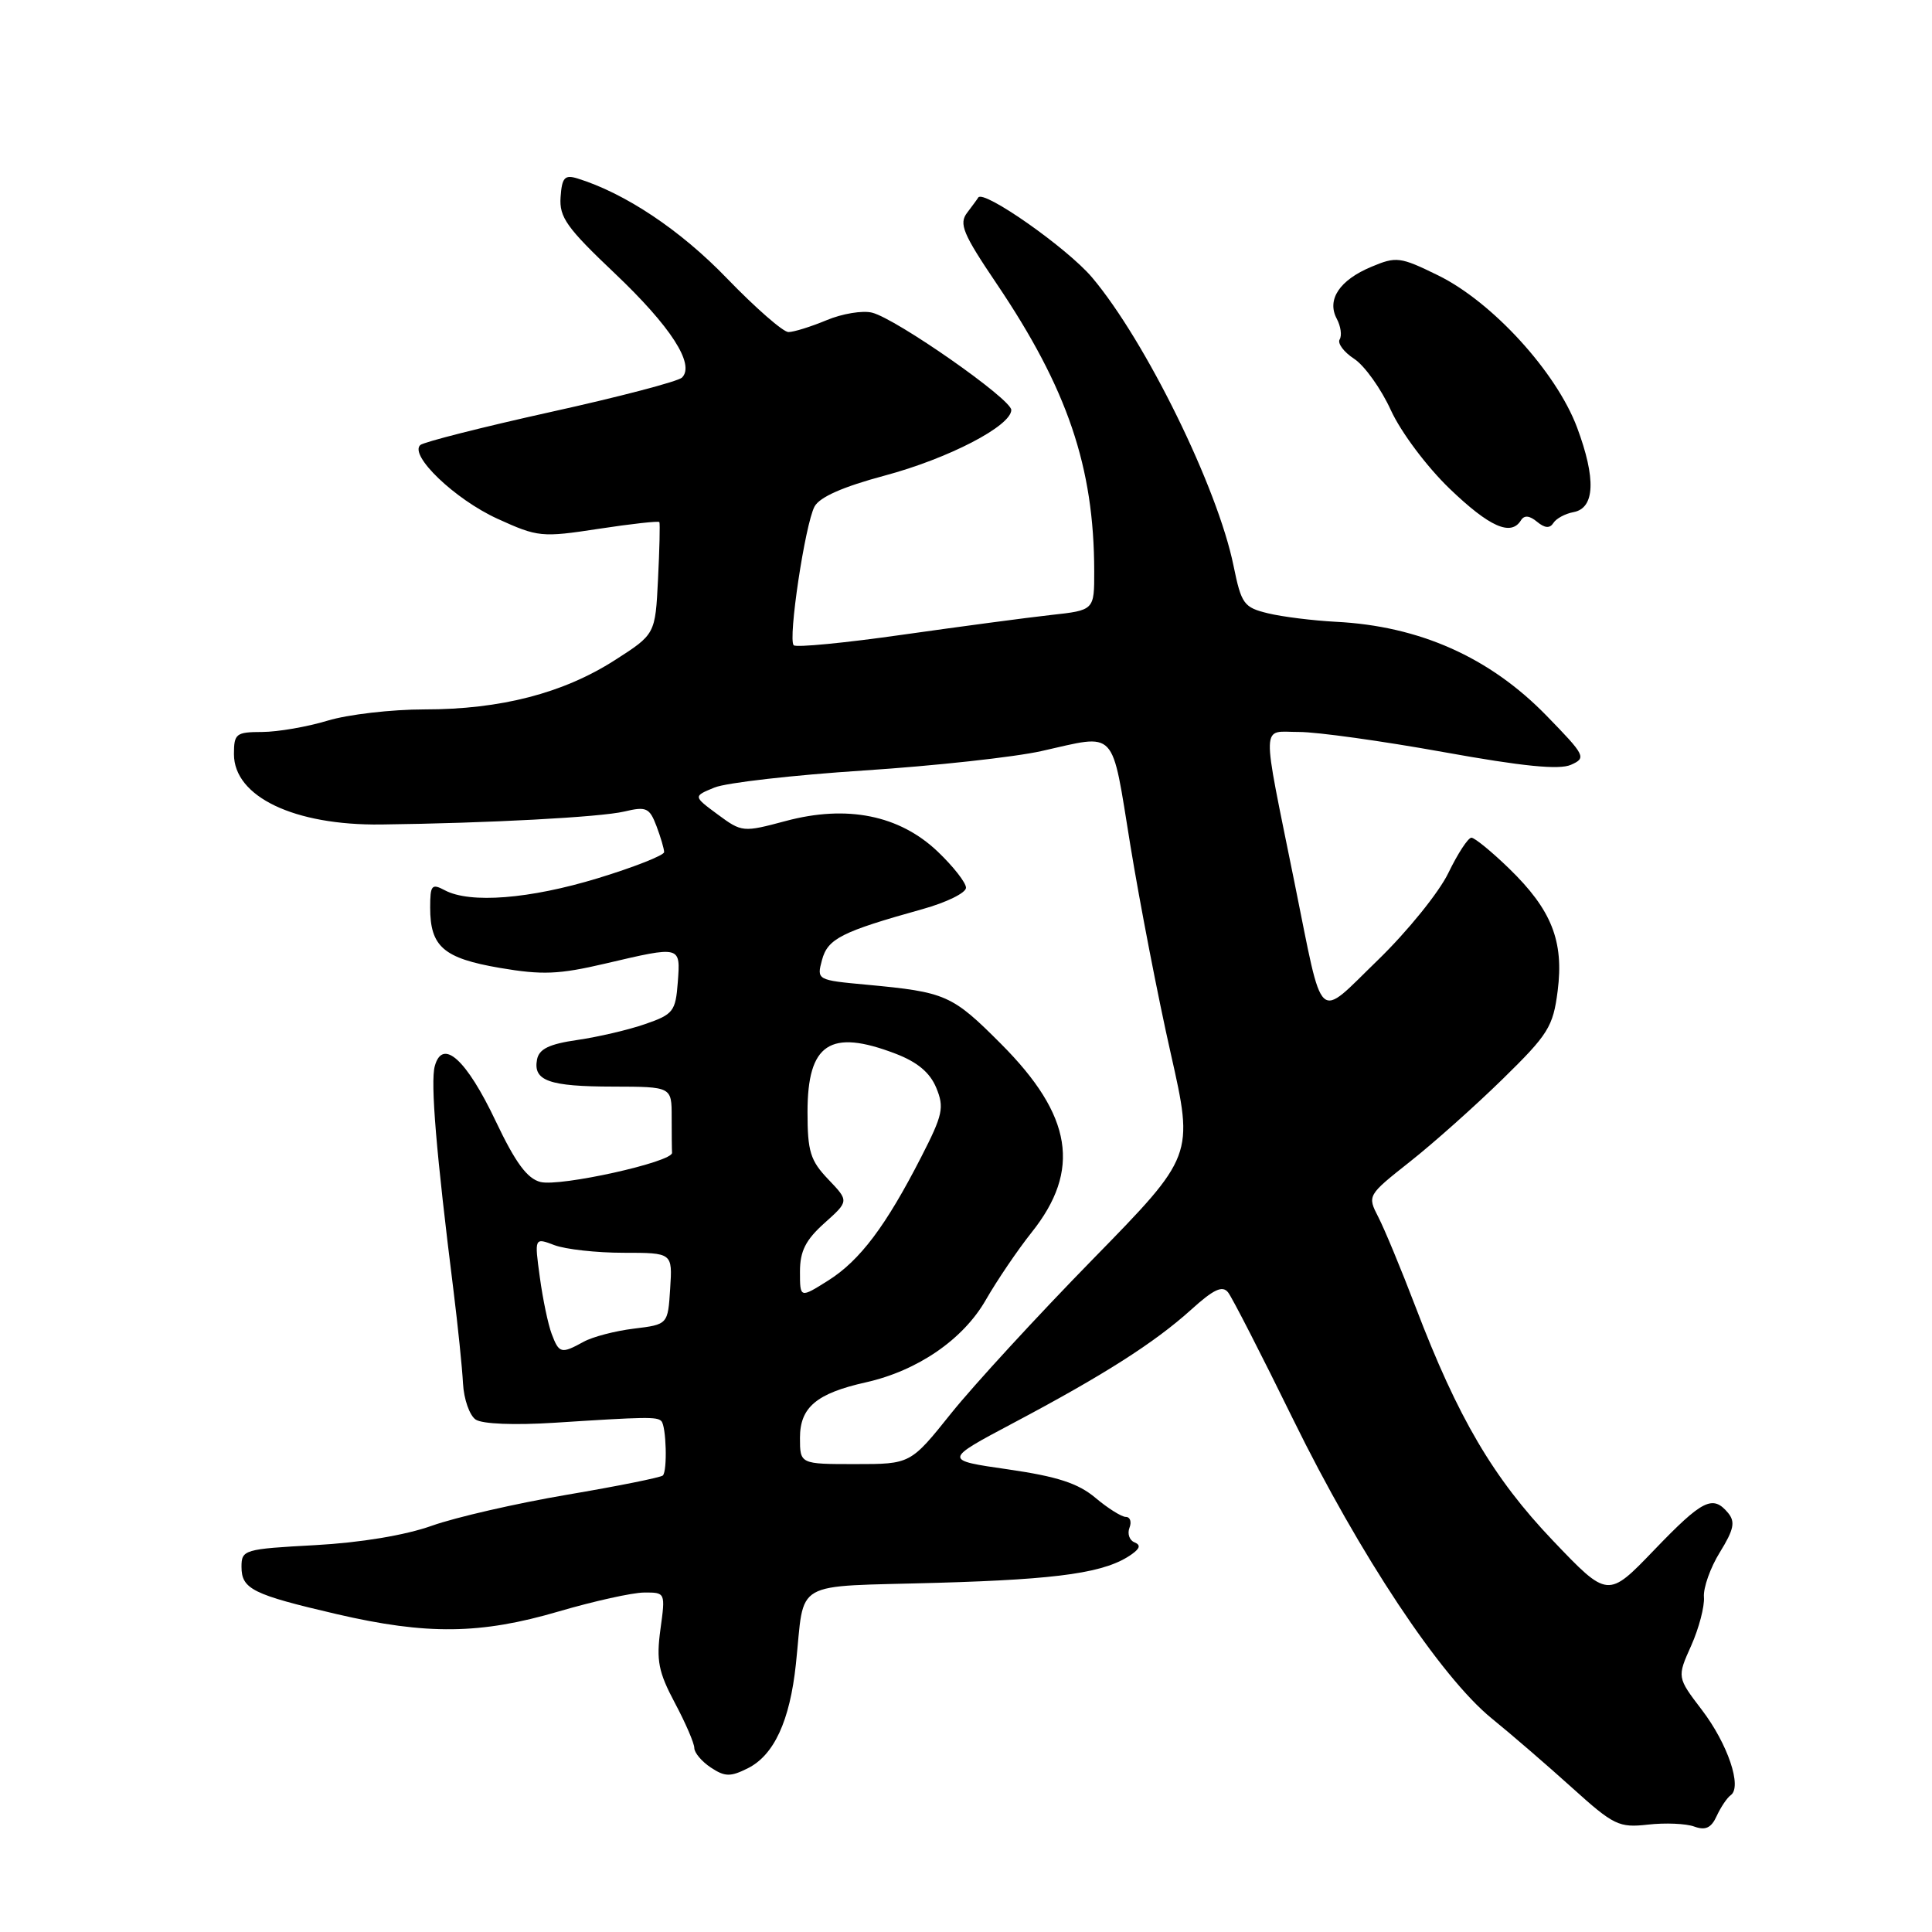 <?xml version="1.0" encoding="UTF-8" standalone="no"?>
<!DOCTYPE svg PUBLIC "-//W3C//DTD SVG 1.1//EN" "http://www.w3.org/Graphics/SVG/1.1/DTD/svg11.dtd" >
<svg xmlns="http://www.w3.org/2000/svg" xmlns:xlink="http://www.w3.org/1999/xlink" version="1.1" viewBox="0 0 256 256">
 <g >
 <path fill="currentColor"
d=" M 229.33 237.87 C 230.87 236.79 228.94 231.08 225.52 226.59 C 222.21 222.25 222.21 222.25 224.09 218.06 C 225.12 215.75 225.88 212.85 225.78 211.62 C 225.68 210.40 226.63 207.71 227.90 205.67 C 229.75 202.67 229.96 201.66 228.98 200.47 C 226.95 198.03 225.59 198.72 219.18 205.39 C 213.05 211.77 213.05 211.77 205.77 204.14 C 197.86 195.84 193.18 187.88 187.58 173.20 C 185.67 168.20 183.44 162.82 182.63 161.26 C 181.17 158.42 181.19 158.39 186.80 153.95 C 189.91 151.50 195.44 146.57 199.09 143.00 C 205.17 137.05 205.79 136.06 206.40 131.29 C 207.24 124.69 205.59 120.54 199.96 115.08 C 197.65 112.84 195.40 111.00 194.97 111.00 C 194.53 111.00 193.16 113.10 191.91 115.68 C 190.67 118.25 186.47 123.44 182.58 127.21 C 174.36 135.17 175.42 136.15 171.54 117.00 C 167.10 95.04 167.04 97.00 172.14 96.99 C 174.54 96.99 183.14 98.19 191.25 99.65 C 201.76 101.55 206.61 102.03 208.16 101.34 C 210.23 100.42 210.08 100.13 204.91 94.82 C 197.38 87.09 188.09 82.95 177.00 82.39 C 173.97 82.23 169.94 81.73 168.03 81.27 C 164.81 80.49 164.49 80.05 163.45 74.97 C 161.35 64.62 151.81 45.19 144.71 36.77 C 141.42 32.87 130.27 25.05 129.62 26.18 C 129.52 26.36 128.85 27.26 128.15 28.19 C 127.04 29.64 127.58 30.96 132.03 37.55 C 141.45 51.50 144.97 61.87 144.99 75.68 C 145.00 80.86 145.00 80.86 139.25 81.49 C 136.09 81.84 127.25 83.02 119.62 84.10 C 111.99 85.19 105.48 85.82 105.17 85.50 C 104.39 84.72 106.68 69.46 107.93 67.12 C 108.61 65.86 111.70 64.50 117.22 63.02 C 125.67 60.76 133.99 56.44 134.00 54.32 C 134.00 52.88 118.76 42.23 115.56 41.43 C 114.31 41.11 111.59 41.56 109.52 42.43 C 107.45 43.29 105.18 44.00 104.47 44.00 C 103.77 44.00 100.11 40.80 96.34 36.90 C 90.18 30.50 82.84 25.60 76.50 23.64 C 74.82 23.13 74.46 23.53 74.28 26.12 C 74.09 28.78 75.09 30.18 81.46 36.22 C 88.88 43.26 92.12 48.28 90.37 50.03 C 89.86 50.54 82.03 52.59 72.97 54.59 C 63.91 56.60 56.14 58.57 55.69 58.97 C 54.20 60.34 60.28 66.16 65.90 68.73 C 71.28 71.18 71.75 71.23 79.34 70.07 C 83.66 69.41 87.28 69.01 87.37 69.18 C 87.47 69.36 87.39 72.77 87.19 76.77 C 86.83 84.04 86.83 84.04 81.46 87.48 C 74.62 91.86 66.34 94.00 56.26 94.00 C 51.89 94.00 46.11 94.67 43.41 95.49 C 40.71 96.31 36.81 96.98 34.75 96.99 C 31.27 97.00 31.00 97.21 31.00 99.93 C 31.00 105.57 38.99 109.39 50.50 109.25 C 64.59 109.08 79.58 108.28 82.73 107.53 C 85.63 106.84 86.06 107.03 86.98 109.44 C 87.54 110.92 88.00 112.48 88.00 112.91 C 88.00 113.33 84.06 114.89 79.25 116.36 C 70.17 119.13 62.27 119.75 58.93 117.96 C 57.20 117.04 57.00 117.28 57.00 120.27 C 57.00 125.44 58.77 126.97 66.22 128.25 C 71.85 129.21 74.05 129.12 80.20 127.68 C 90.28 125.32 90.17 125.29 89.81 130.16 C 89.52 134.01 89.21 134.41 85.50 135.69 C 83.30 136.46 79.26 137.40 76.51 137.80 C 72.77 138.34 71.43 138.99 71.16 140.39 C 70.62 143.21 72.74 143.97 81.25 143.98 C 89.00 144.00 89.00 144.00 89.00 148.00 C 89.00 150.20 89.02 152.34 89.05 152.75 C 89.13 153.97 74.23 157.27 71.62 156.62 C 69.86 156.18 68.31 154.08 65.70 148.59 C 61.80 140.36 58.64 137.51 57.61 141.27 C 57.02 143.41 57.81 152.83 60.09 171.00 C 60.67 175.68 61.24 181.21 61.35 183.30 C 61.46 185.40 62.22 187.55 63.03 188.10 C 63.90 188.69 68.16 188.86 73.50 188.52 C 85.58 187.74 87.05 187.71 87.63 188.30 C 88.28 188.95 88.45 194.89 87.83 195.51 C 87.57 195.77 81.86 196.92 75.14 198.06 C 68.43 199.20 60.36 201.05 57.22 202.17 C 53.68 203.43 47.78 204.41 41.75 204.74 C 32.36 205.25 32.00 205.35 32.00 207.60 C 32.00 210.56 33.45 211.28 44.62 213.88 C 56.56 216.65 63.67 216.57 74.05 213.52 C 78.70 212.16 83.78 211.03 85.34 211.02 C 88.18 211.00 88.18 211.02 87.51 215.90 C 86.95 220.03 87.24 221.54 89.42 225.64 C 90.84 228.30 92.00 231.00 92.00 231.62 C 92.00 232.24 92.98 233.41 94.19 234.21 C 96.05 235.44 96.78 235.46 99.08 234.31 C 102.56 232.57 104.66 228.04 105.46 220.50 C 106.68 209.11 104.62 210.30 124.24 209.73 C 140.58 209.26 146.57 208.38 150.00 205.92 C 151.07 205.15 151.16 204.71 150.31 204.36 C 149.65 204.09 149.36 203.22 149.66 202.44 C 149.97 201.65 149.75 201.00 149.18 201.00 C 148.62 201.00 146.80 199.86 145.15 198.47 C 142.85 196.54 140.12 195.65 133.58 194.70 C 125.01 193.47 125.01 193.47 134.26 188.56 C 146.30 182.18 152.97 177.92 157.82 173.55 C 160.81 170.84 161.98 170.29 162.73 171.25 C 163.27 171.94 167.15 179.51 171.35 188.08 C 180.13 205.98 190.89 222.19 197.66 227.70 C 200.24 229.79 205.02 233.92 208.29 236.87 C 213.84 241.88 214.51 242.20 218.37 241.77 C 220.65 241.51 223.41 241.63 224.50 242.03 C 225.99 242.57 226.75 242.21 227.47 240.63 C 228.01 239.46 228.84 238.22 229.33 237.87 Z  M 201.53 68.95 C 201.97 68.24 202.66 68.30 203.67 69.14 C 204.70 69.99 205.36 70.04 205.83 69.30 C 206.20 68.71 207.40 68.06 208.50 67.86 C 211.34 67.33 211.50 63.42 208.97 56.64 C 206.21 49.28 197.72 39.99 190.54 36.48 C 185.54 34.03 185.02 33.96 181.72 35.35 C 177.50 37.11 175.77 39.70 177.13 42.24 C 177.66 43.23 177.83 44.46 177.51 44.98 C 177.20 45.49 178.06 46.65 179.44 47.55 C 180.81 48.45 183.01 51.52 184.31 54.38 C 185.65 57.29 189.06 61.84 192.09 64.76 C 197.36 69.82 200.21 71.09 201.53 68.95 Z  M 106.00 190.52 C 106.00 186.48 108.19 184.63 114.72 183.17 C 121.60 181.63 127.64 177.48 130.64 172.22 C 132.13 169.63 134.85 165.62 136.68 163.32 C 143.28 155.06 142.11 147.81 132.65 138.33 C 126.15 131.81 125.35 131.46 114.85 130.48 C 108.24 129.87 108.21 129.85 108.92 127.20 C 109.68 124.38 111.49 123.46 122.25 120.46 C 125.41 119.58 128.00 118.31 128.00 117.63 C 128.00 116.96 126.31 114.80 124.25 112.84 C 119.18 108.01 112.22 106.61 104.10 108.79 C 98.45 110.30 98.31 110.29 95.10 107.92 C 91.84 105.51 91.84 105.51 94.68 104.35 C 96.24 103.71 105.16 102.70 114.51 102.09 C 123.85 101.48 134.43 100.32 138.00 99.52 C 148.12 97.26 147.22 96.30 149.78 112.02 C 151.04 119.72 153.44 132.13 155.13 139.59 C 158.19 153.16 158.19 153.16 144.83 166.83 C 137.47 174.35 129.03 183.54 126.05 187.25 C 120.65 194.00 120.65 194.00 113.33 194.00 C 106.00 194.00 106.00 194.00 106.00 190.52 Z  M 73.10 176.75 C 72.63 175.51 71.92 172.13 71.53 169.24 C 70.81 163.98 70.81 163.98 73.47 164.99 C 74.93 165.54 79.05 166.00 82.62 166.00 C 89.11 166.00 89.11 166.00 88.80 170.75 C 88.50 175.50 88.50 175.50 84.00 176.05 C 81.53 176.35 78.52 177.13 77.32 177.80 C 74.37 179.42 74.08 179.35 73.10 176.75 Z  M 106.00 168.50 C 106.00 165.78 106.75 164.30 109.25 162.06 C 112.50 159.15 112.50 159.15 109.75 156.27 C 107.37 153.78 107.00 152.58 107.00 147.35 C 107.00 138.28 109.98 136.30 118.64 139.61 C 121.55 140.72 123.22 142.11 124.06 144.14 C 125.14 146.75 124.93 147.72 122.08 153.28 C 117.38 162.46 113.95 167.02 109.75 169.67 C 106.00 172.03 106.00 172.03 106.00 168.50 Z "/>
</g>
</svg>